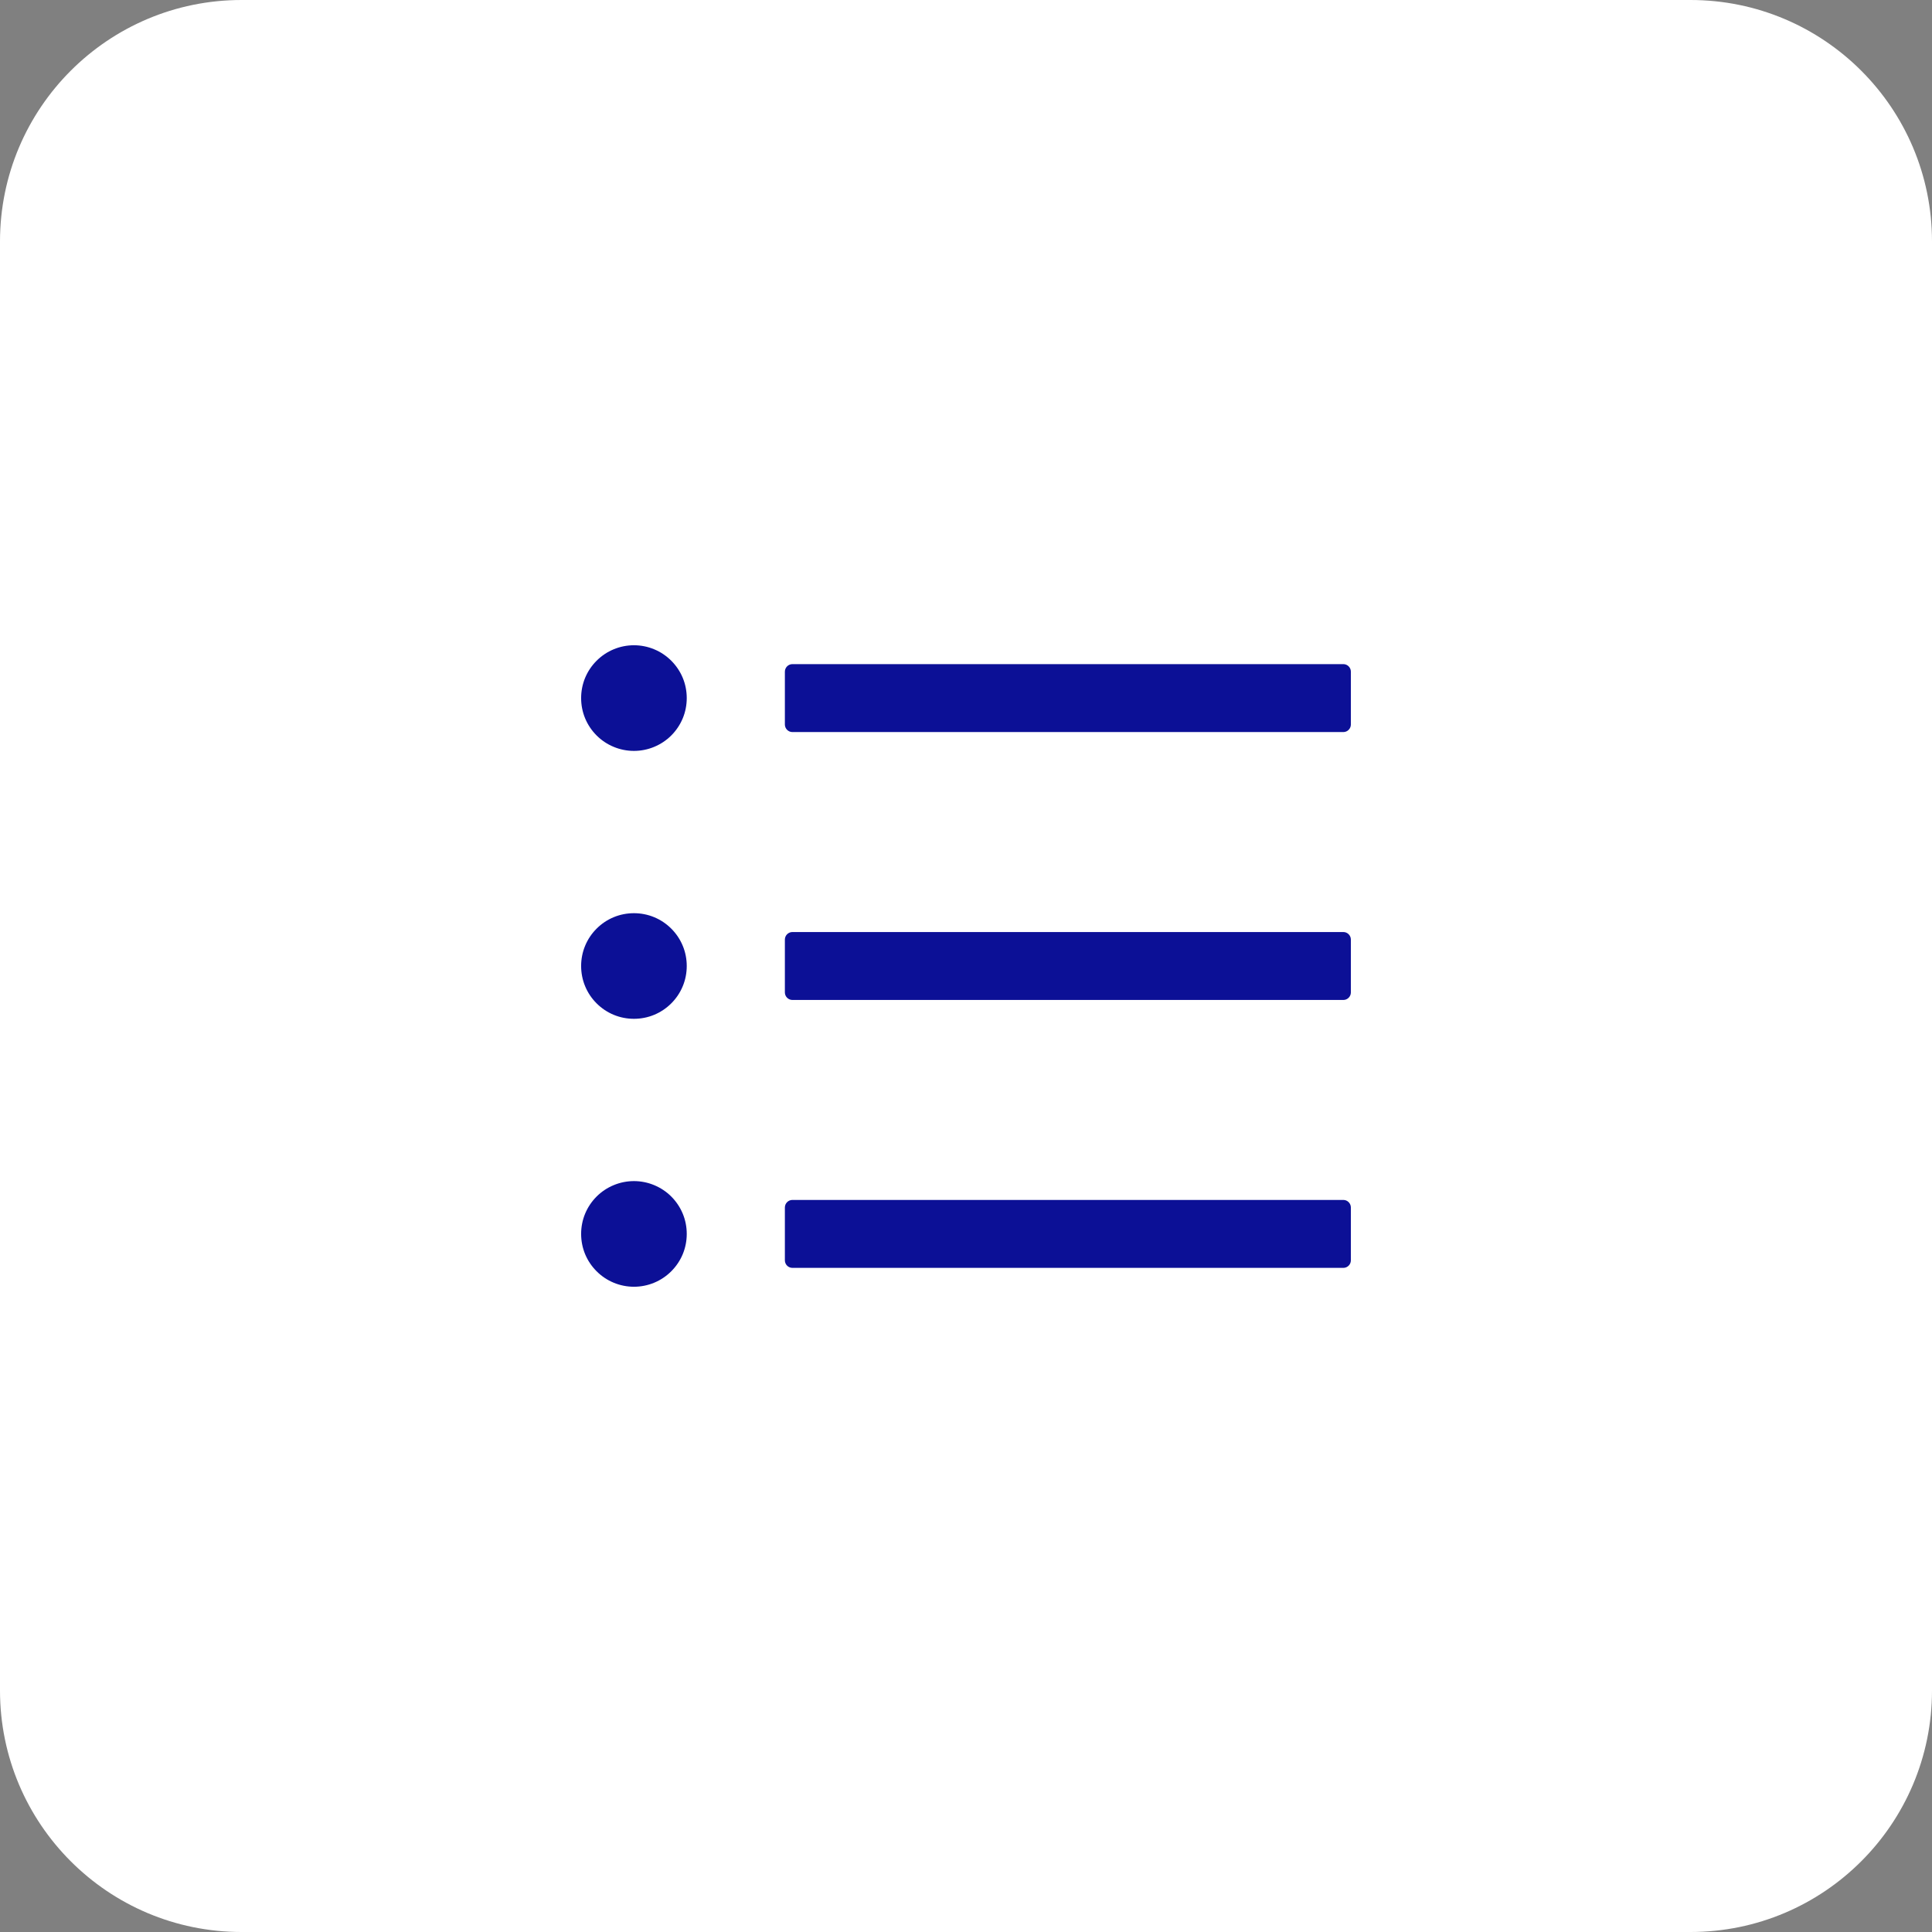 <svg width="48" height="48" viewBox="0 0 48 48" fill="none" xmlns="http://www.w3.org/2000/svg">
<rect x="0" y="0" width="48" height="48" fill="#808080" stroke="none"/>
<path d="M0 6C0 2.686 2.686 0 6 0H42C45.314 0 48 2.686 48 6V42C48 45.314 45.314 48 42 48H6C2.686 48 0 45.314 0 42V6Z" fill="white"/>
<path d="M33.375 16.5H19.688C19.584 16.5 19.5 16.584 19.5 16.688V18C19.5 18.103 19.584 18.188 19.688 18.188H33.375C33.478 18.188 33.562 18.103 33.562 18V16.688C33.562 16.584 33.478 16.5 33.375 16.5ZM33.375 23.156H19.688C19.584 23.156 19.5 23.241 19.5 23.344V24.656C19.5 24.759 19.584 24.844 19.688 24.844H33.375C33.478 24.844 33.562 24.759 33.562 24.656V23.344C33.562 23.241 33.478 23.156 33.375 23.156ZM33.375 29.812H19.688C19.584 29.812 19.5 29.897 19.5 30V31.312C19.5 31.416 19.584 31.5 19.688 31.5H33.375C33.478 31.5 33.562 31.416 33.562 31.312V30C33.562 29.897 33.478 29.812 33.375 29.812ZM14.438 17.344C14.438 17.516 14.471 17.687 14.537 17.846C14.603 18.005 14.7 18.15 14.822 18.272C14.944 18.394 15.088 18.49 15.248 18.556C15.407 18.622 15.578 18.656 15.75 18.656C15.922 18.656 16.093 18.622 16.252 18.556C16.412 18.49 16.556 18.394 16.678 18.272C16.8 18.15 16.897 18.005 16.963 17.846C17.029 17.687 17.062 17.516 17.062 17.344C17.062 17.171 17.029 17.001 16.963 16.841C16.897 16.682 16.8 16.538 16.678 16.416C16.556 16.294 16.412 16.197 16.252 16.131C16.093 16.065 15.922 16.031 15.75 16.031C15.578 16.031 15.407 16.065 15.248 16.131C15.088 16.197 14.944 16.294 14.822 16.416C14.7 16.538 14.603 16.682 14.537 16.841C14.471 17.001 14.438 17.171 14.438 17.344V17.344ZM14.438 24C14.438 24.172 14.471 24.343 14.537 24.502C14.603 24.662 14.7 24.806 14.822 24.928C14.944 25.05 15.088 25.147 15.248 25.213C15.407 25.279 15.578 25.312 15.75 25.312C15.922 25.312 16.093 25.279 16.252 25.213C16.412 25.147 16.556 25.05 16.678 24.928C16.8 24.806 16.897 24.662 16.963 24.502C17.029 24.343 17.062 24.172 17.062 24C17.062 23.828 17.029 23.657 16.963 23.498C16.897 23.338 16.8 23.194 16.678 23.072C16.556 22.95 16.412 22.853 16.252 22.787C16.093 22.721 15.922 22.688 15.75 22.688C15.578 22.688 15.407 22.721 15.248 22.787C15.088 22.853 14.944 22.95 14.822 23.072C14.7 23.194 14.603 23.338 14.537 23.498C14.471 23.657 14.438 23.828 14.438 24V24ZM14.438 30.656C14.438 30.829 14.471 30.999 14.537 31.159C14.603 31.318 14.7 31.462 14.822 31.584C14.944 31.706 15.088 31.803 15.248 31.869C15.407 31.935 15.578 31.969 15.75 31.969C15.922 31.969 16.093 31.935 16.252 31.869C16.412 31.803 16.556 31.706 16.678 31.584C16.8 31.462 16.897 31.318 16.963 31.159C17.029 30.999 17.062 30.829 17.062 30.656C17.062 30.484 17.029 30.313 16.963 30.154C16.897 29.995 16.8 29.85 16.678 29.728C16.556 29.606 16.412 29.51 16.252 29.444C16.093 29.378 15.922 29.344 15.75 29.344C15.578 29.344 15.407 29.378 15.248 29.444C15.088 29.51 14.944 29.606 14.822 29.728C14.7 29.85 14.603 29.995 14.537 30.154C14.471 30.313 14.438 30.484 14.438 30.656V30.656Z" fill="#0C1096"/>
</svg>

